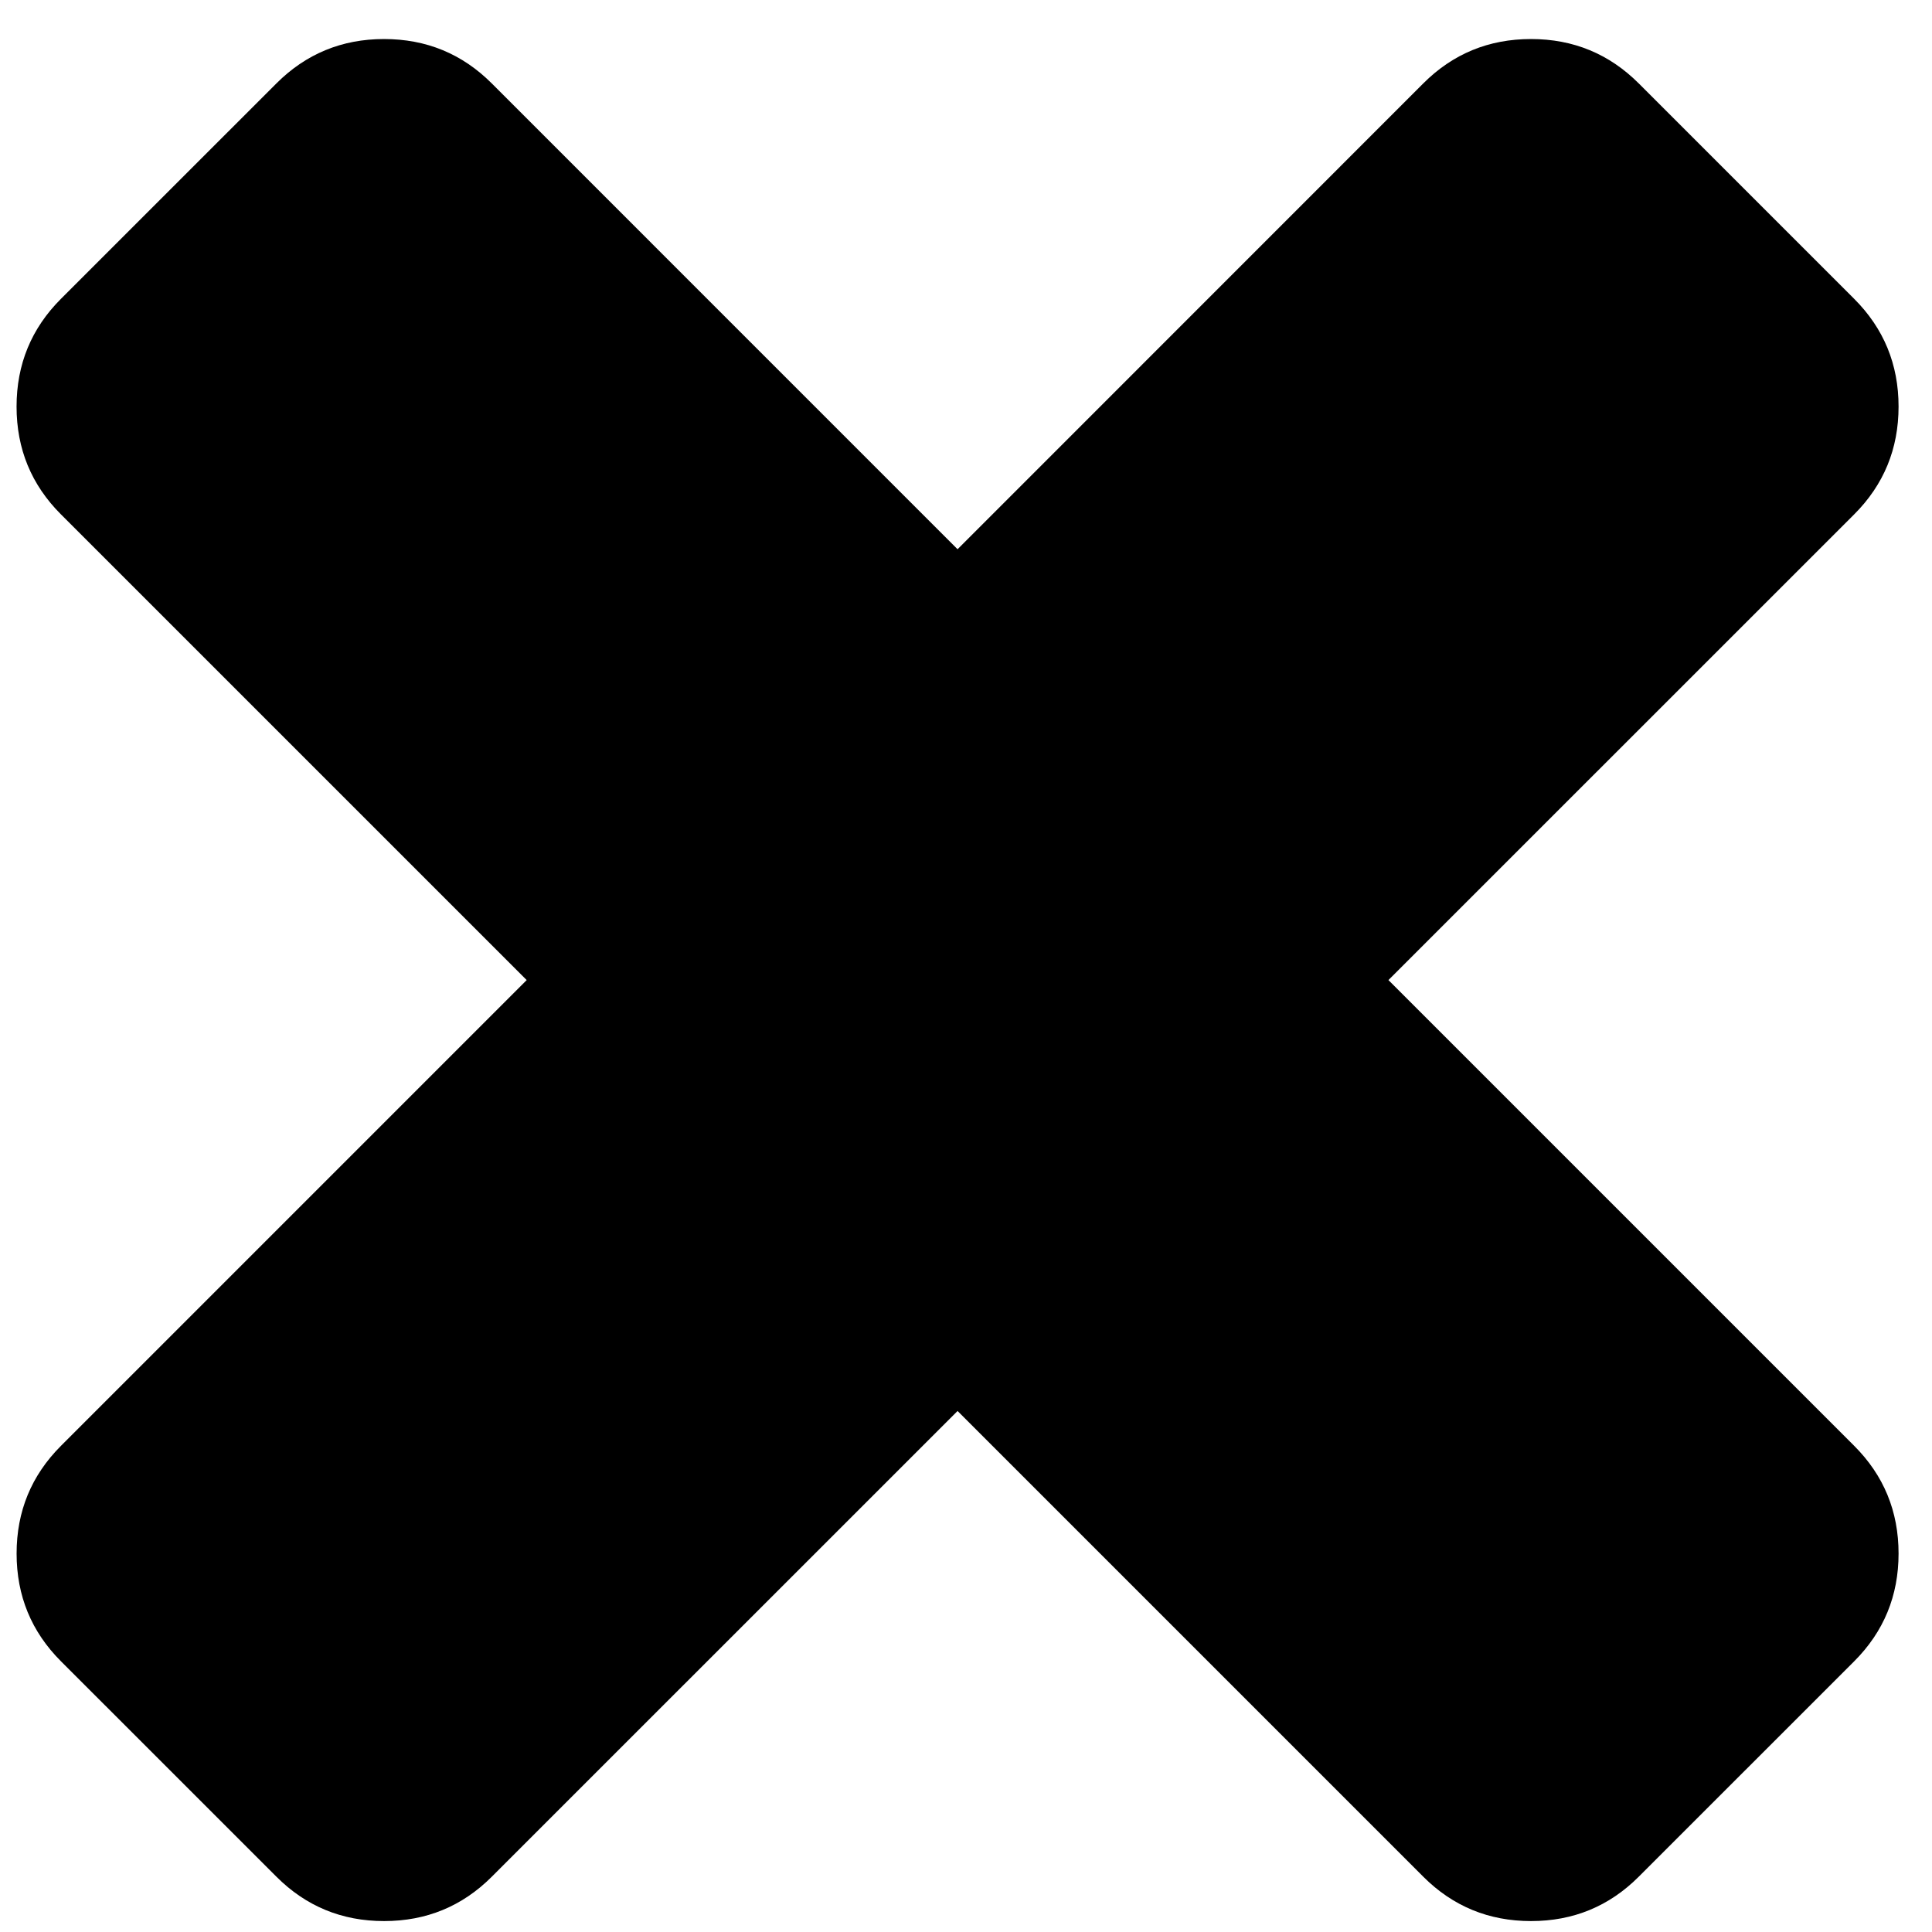<svg width="16" height="16" viewBox="0 0 49 49" xmlns="http://www.w3.org/2000/svg" pointer-events="none"><title>Close</title><path d="M48.152 39.402c0 1.07-.375 1.982-1.125 2.732l-5.465 5.464c-.75.75-1.66 1.125-2.732 1.125-1.07 0-1.982-.375-2.732-1.125L24.286 35.786 12.473 47.598c-.75.75-1.66 1.125-2.732 1.125-1.07 0-1.98-.375-2.73-1.125l-5.465-5.464c-.75-.75-1.125-1.66-1.125-2.732 0-1.072.375-1.982 1.125-2.732l11.812-11.813L1.545 13.045c-.75-.75-1.125-1.66-1.125-2.732C.42 9.24.795 8.33 1.545 7.58L7.01 2.116C7.76 1.366 8.67.99 9.74.99c1.073 0 1.983.376 2.733 1.126L24.286 13.93 36.098 2.115c.75-.75 1.66-1.125 2.732-1.125 1.072 0 1.982.376 2.733 1.126l5.464 5.464c.75.75 1.125 1.66 1.125 2.732 0 1.072-.375 1.983-1.125 2.733L35.214 24.857 47.027 36.67c.75.75 1.125 1.66 1.125 2.732z" /></svg>